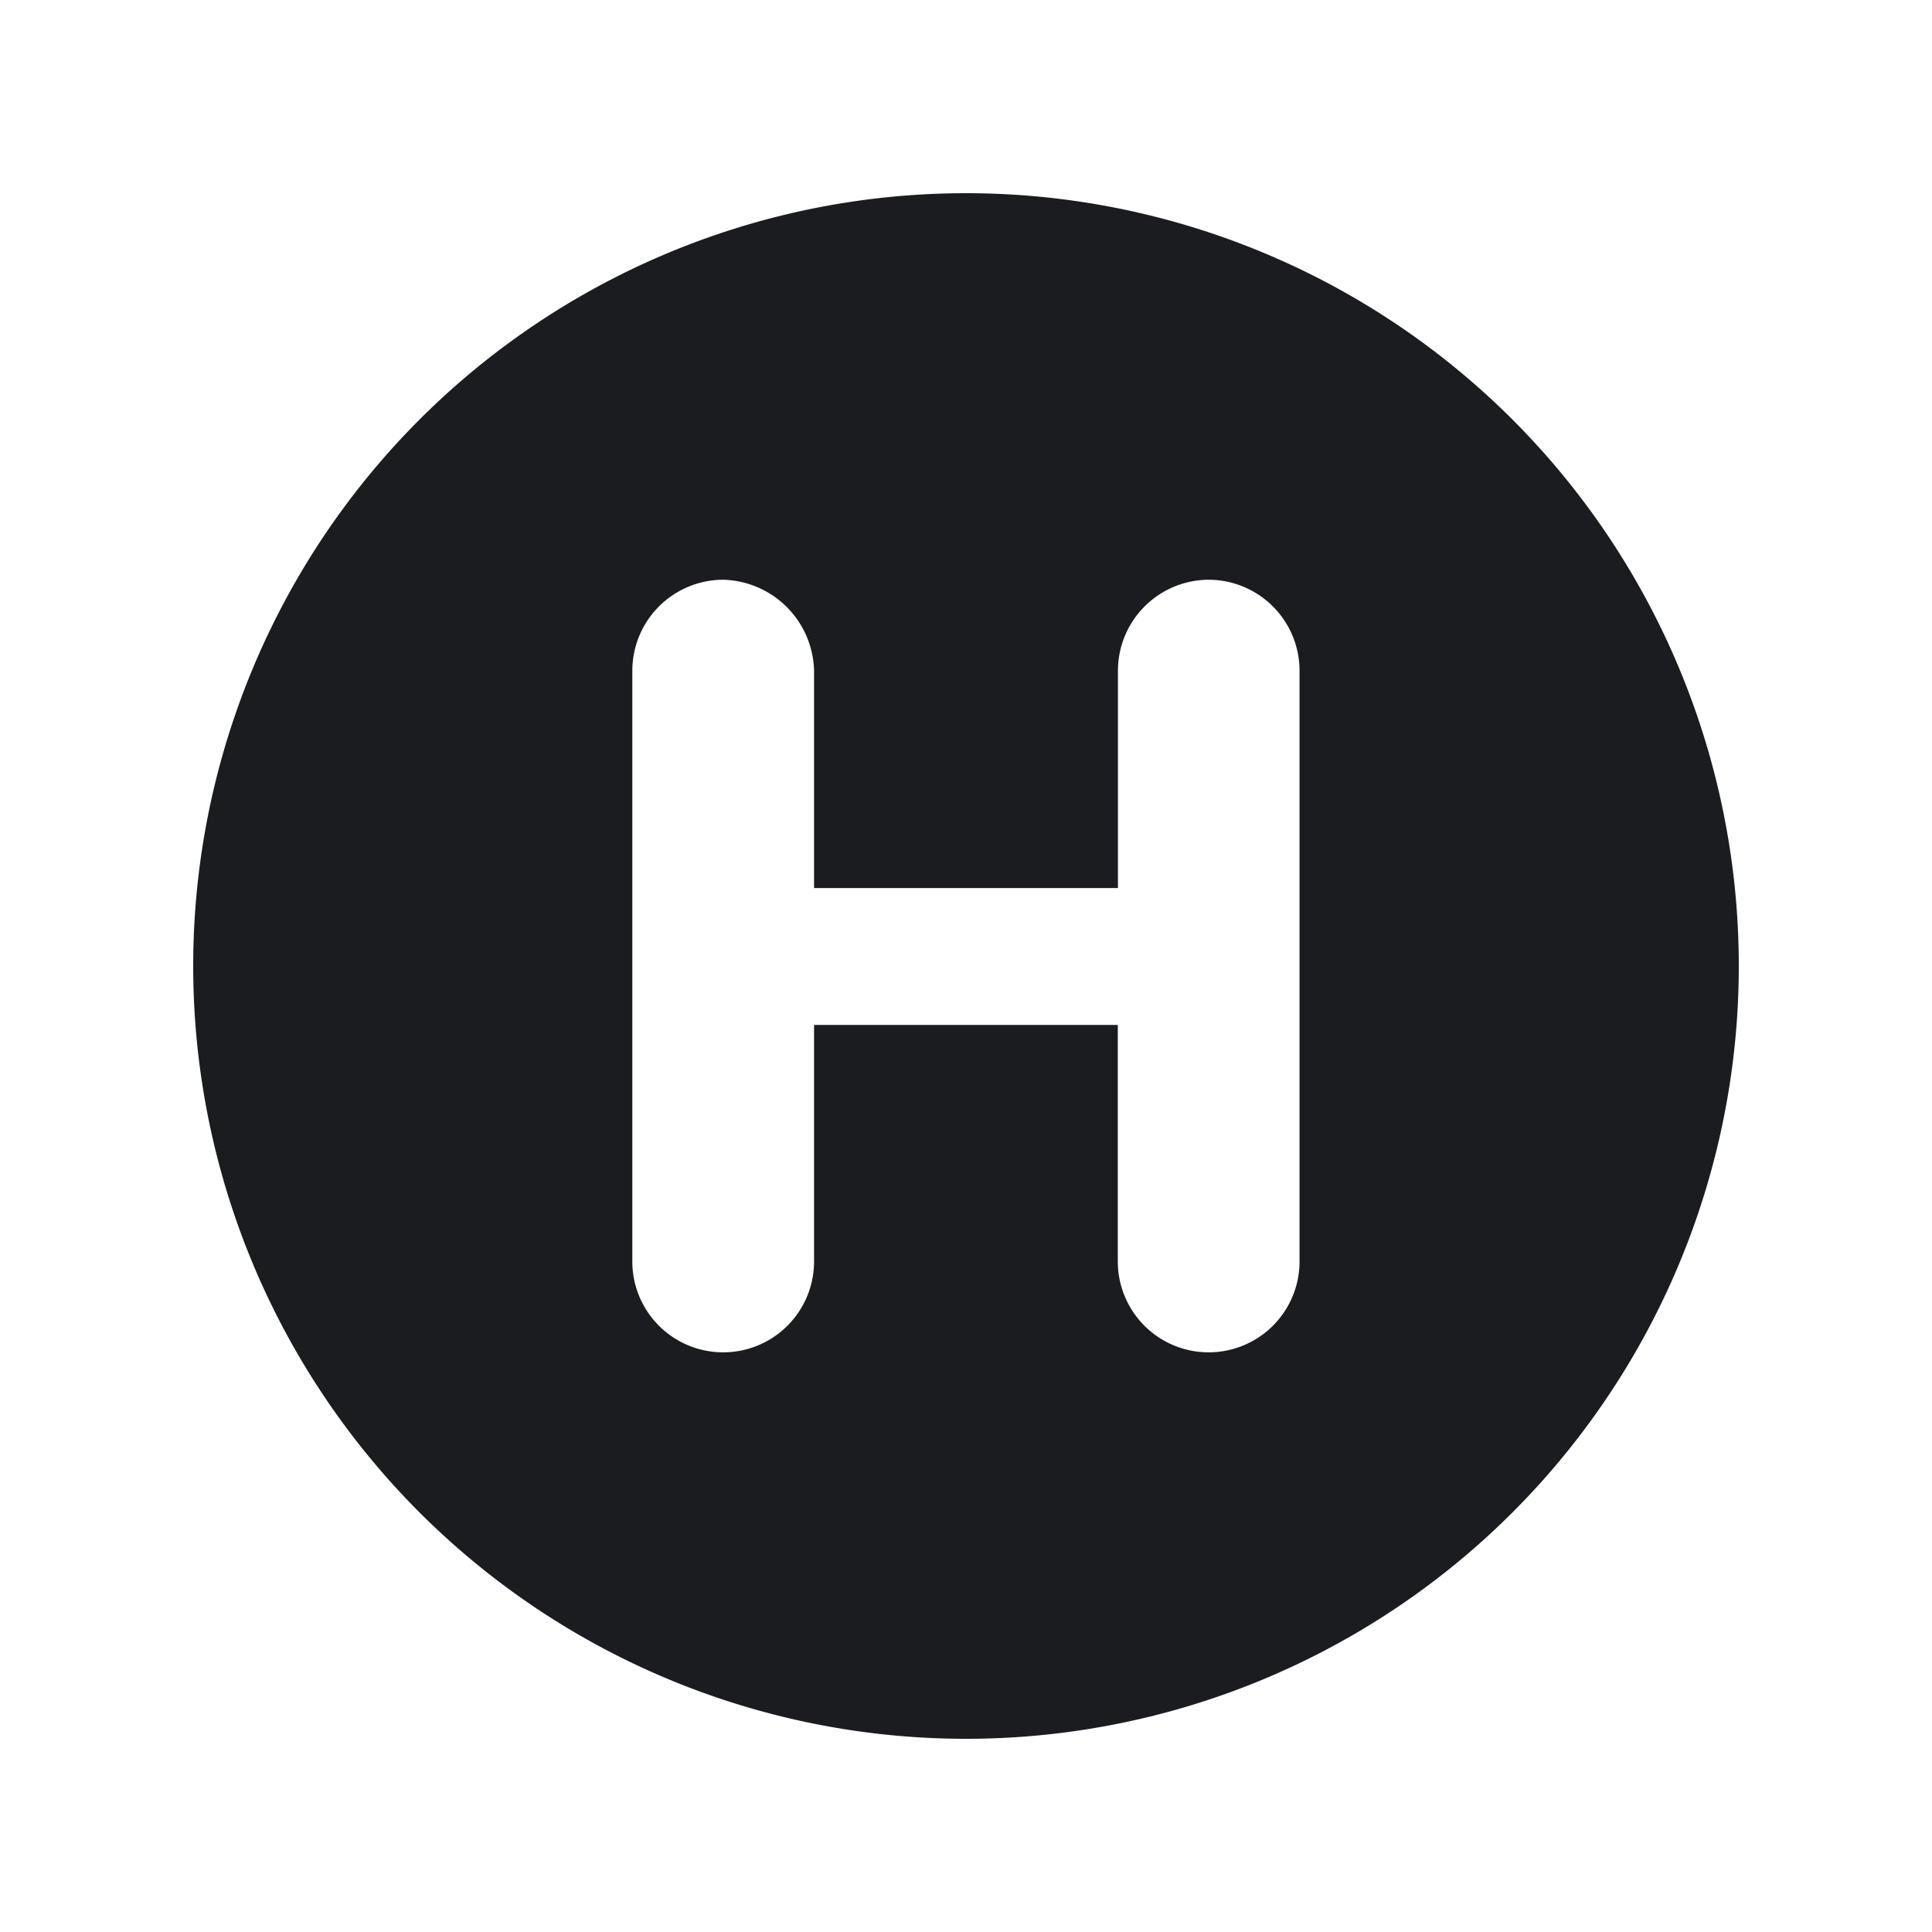 <svg xmlns="http://www.w3.org/2000/svg" width="14" height="14" fill="none"><g clip-path="url(#a)"><path fill="#1A1C1F" fill-rule="evenodd" d="M7 1.4a5.6 5.6 0 1 1 0 11.2A5.6 5.6 0 0 1 7 1.4m1.76 2.801a.66.66 0 0 0-.659.658v1.576H5.899V4.859a.676.676 0 0 0-.658-.658.66.66 0 0 0-.659.658v4.282a.658.658 0 0 0 1.317 0V7.427H8.1v1.714a.658.658 0 0 0 1.317 0V4.859a.66.66 0 0 0-.659-.658" clip-rule="evenodd"/></g><defs><clipPath id="a"><path fill="#fff" d="M0 0h14v14H0z"/></clipPath></defs></svg>